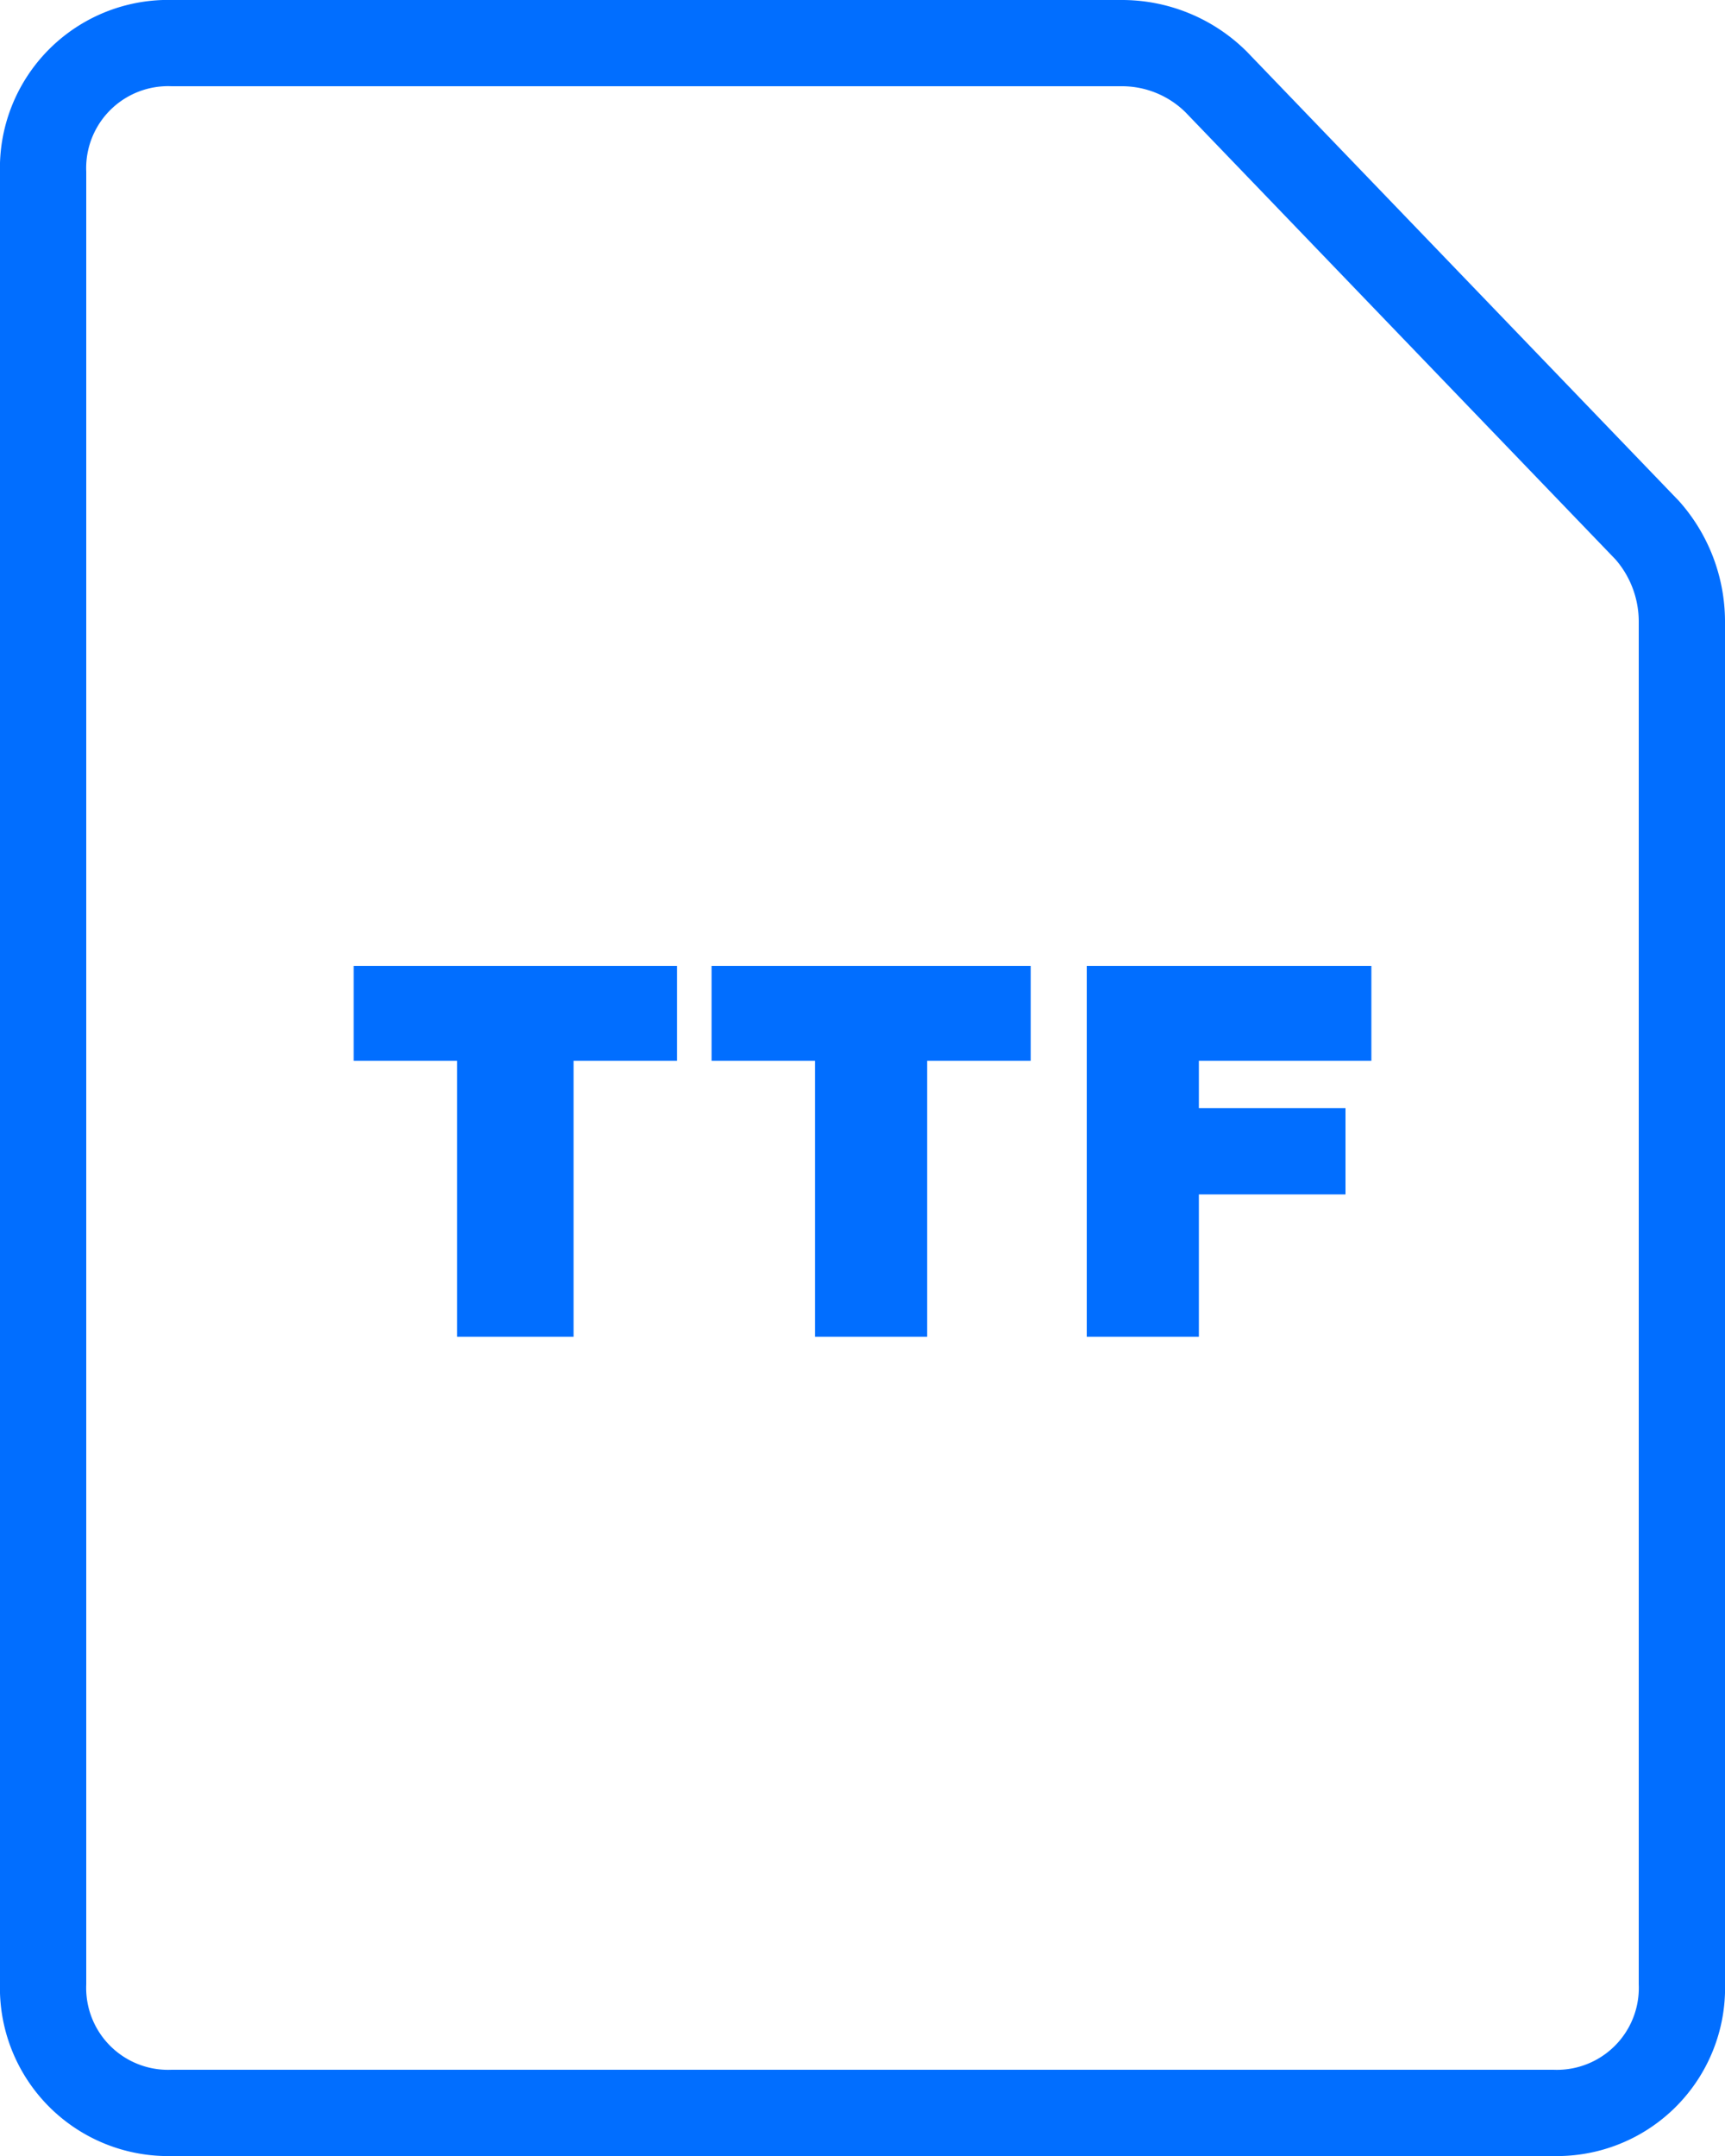 <svg xmlns="http://www.w3.org/2000/svg" width="40" height="50" viewBox="0 0 40 50">
  <g id="Layer_2" data-name="Layer 2">
    <g id="Layer_1-2" data-name="Layer 1">
      <g id="Page-1">
        <g id="Resources">
          <g id="Group-6">
            <g id="Group-3-Copy">
              <path id="Combined-Shape" d="M4,1A2.9,2.9,0,0,0,1,4V46a2.9,2.9,0,0,0,3,3H36a2.9,2.9,0,0,0,3-3V14.4a3.2,3.2,0,0,0-.8-2.1L28.2,1.9A3.1,3.1,0,0,0,26,1Z" fill="none" stroke="#016EFF" stroke-width="2"/>
              <g id="Font" style="isolation: isolate">
                <g style="isolation: isolate">
                  <path d="M10.6,24.6H8.2V22.4h7.5v2.2H13.3V31H10.6Z" fill="#016EFF"/>
                  <path d="M18.9,24.6H16.5V22.4h7.4v2.2H21.5V31H18.9Z" fill="#016EFF"/>
                  <path d="M25.2,22.4h6.6v2.2h-4v1.1h3.4v2H27.8V31H25.2Z" fill="#016EFF"/>
                </g>
              </g>
            </g>
          </g>
        </g>
      </g>
    </g>
  </g>
</svg>
